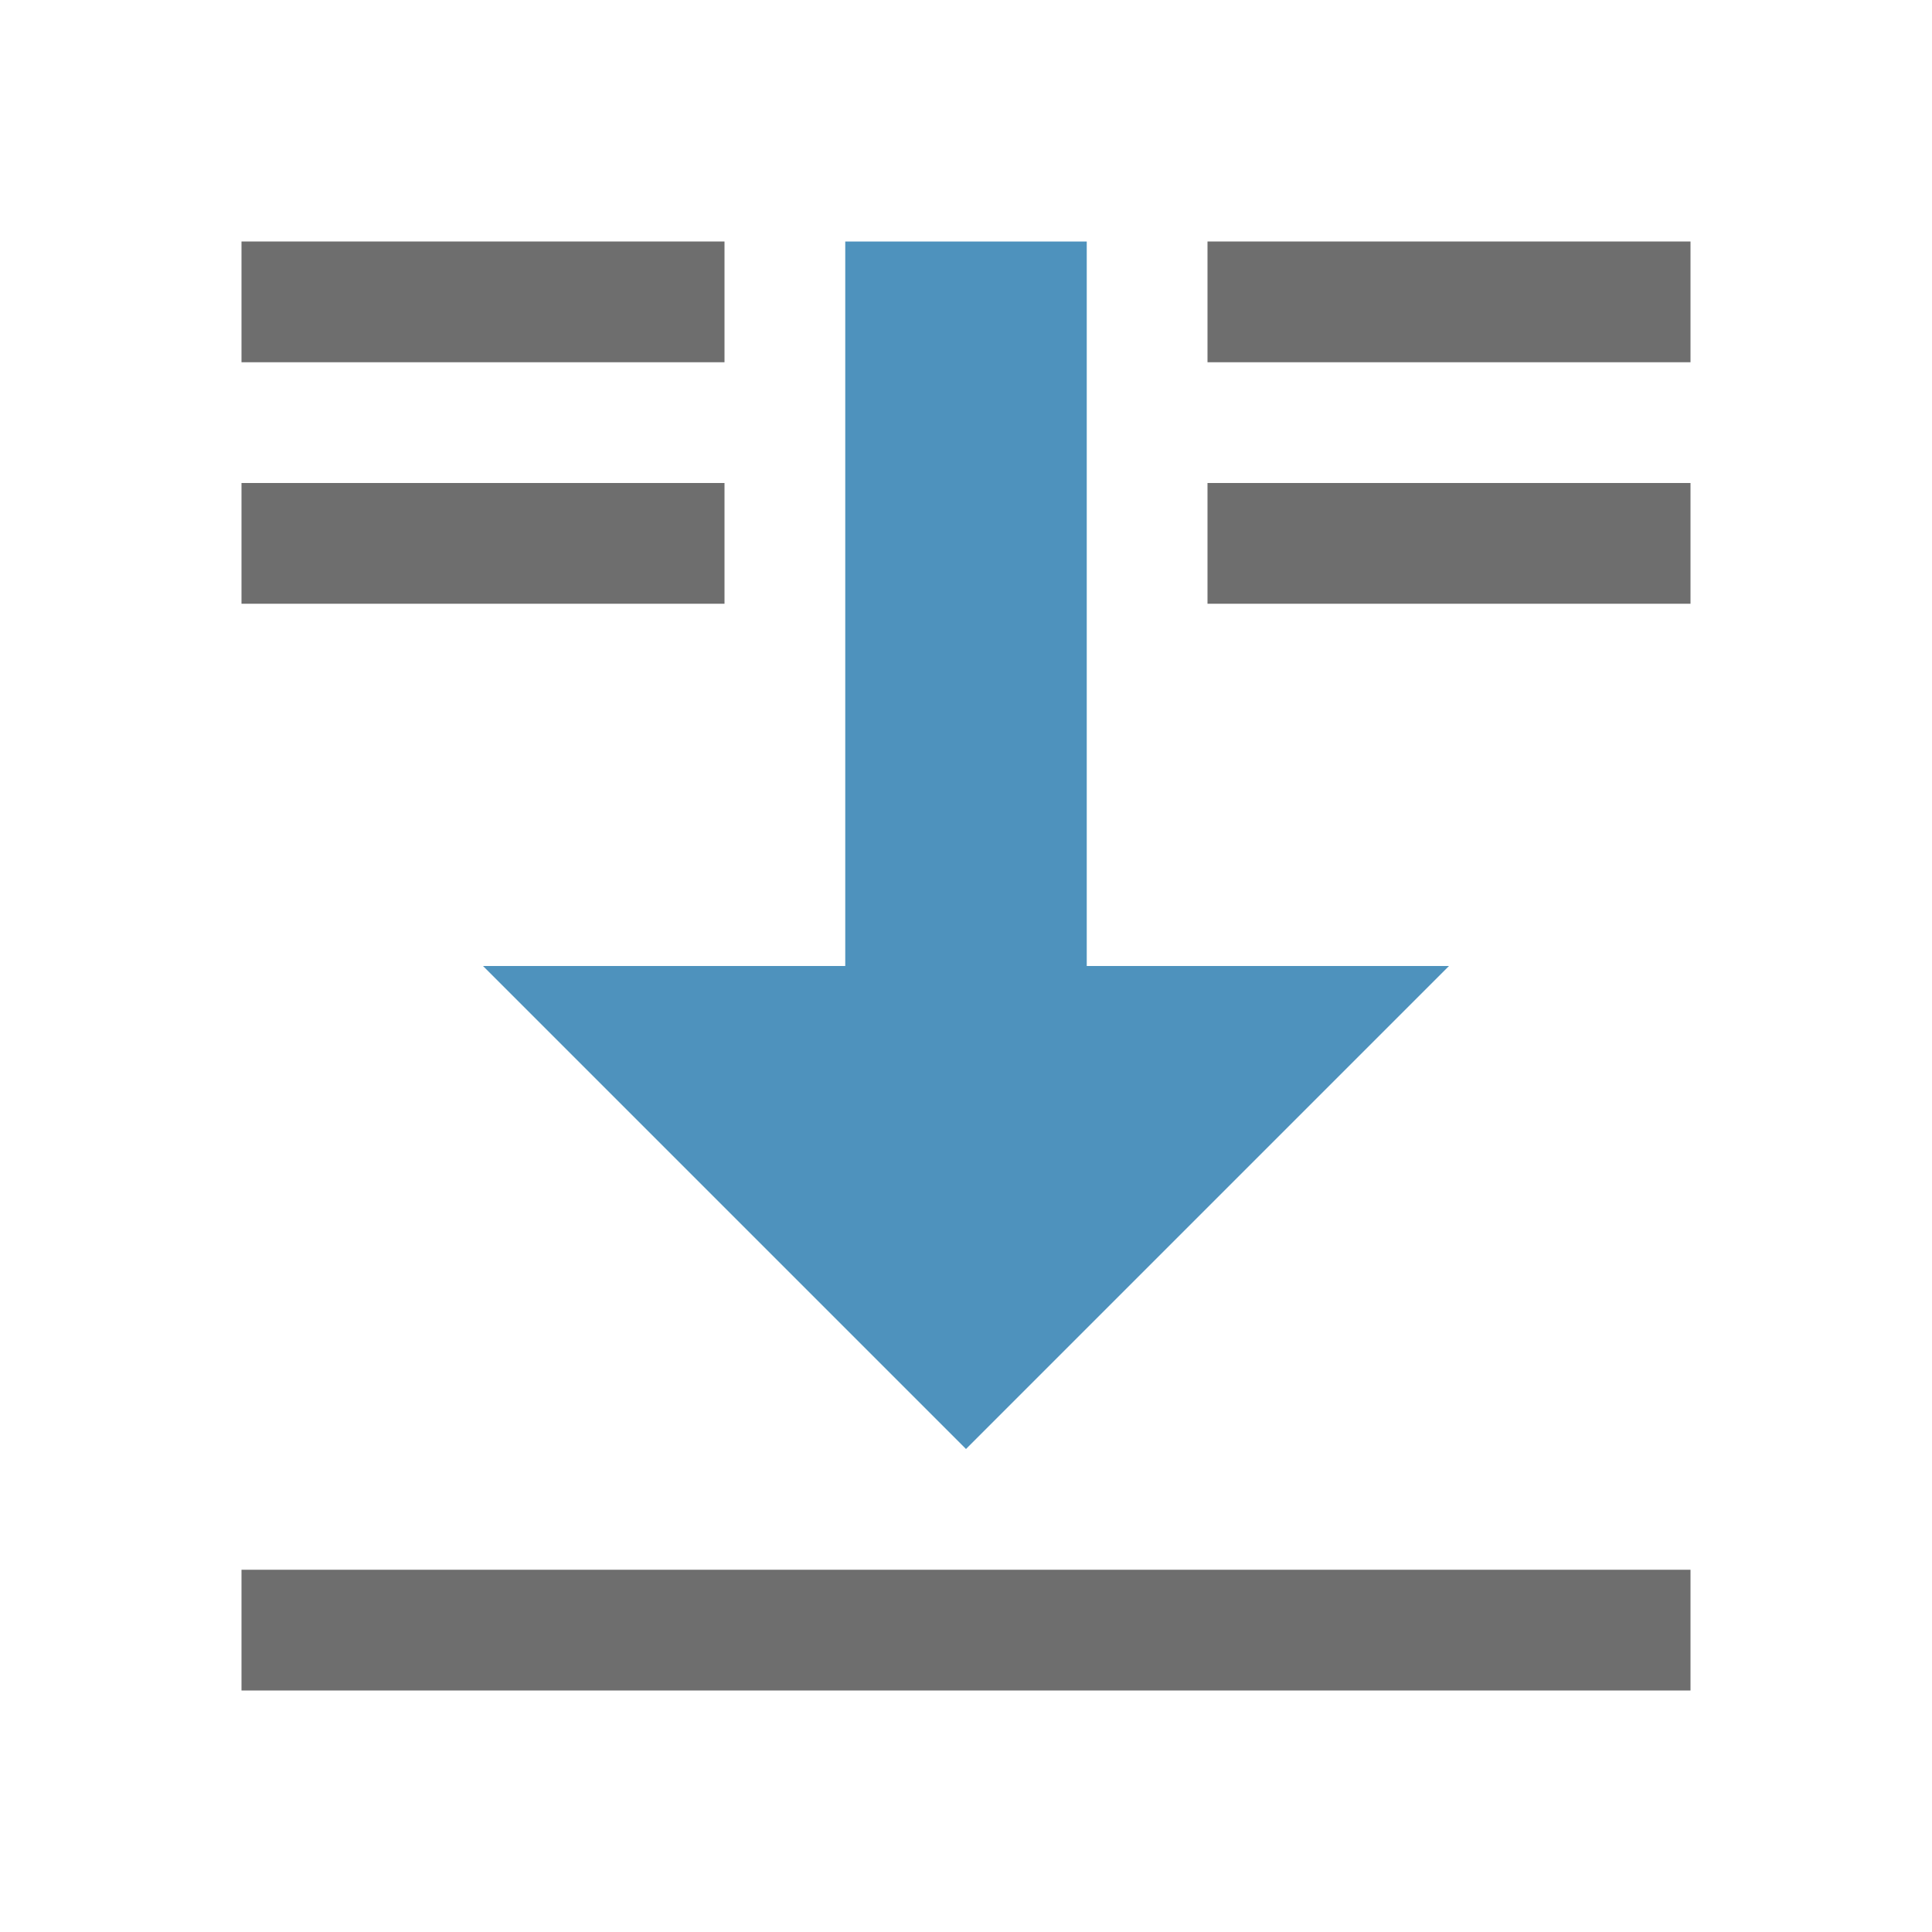 <!-- Copyright 2000-2021 JetBrains s.r.o. Use of this source code is governed by the Apache 2.0 license that can be found in the LICENSE file. -->
<svg xmlns="http://www.w3.org/2000/svg" width="16" height="16" viewBox="0 0 16 16">
  <g fill="none" fill-rule="evenodd">
    <polygon fill="#4E92BD" points="9 8 12 8 8 12 4 8 7 8 7 2 9 2" transform="matrix(-1 0 0 1 16 0)"/>
    <rect width="12" height="1" x="2" y="13" fill="#6E6E6E"/>
    <rect width="4" height="1" x="2" y="4" fill="#6E6E6E"/>
    <rect width="4" height="1" x="2" y="2" fill="#6E6E6E"/>
    <rect width="4" height="1" x="10" y="4" fill="#6E6E6E"/>
    <rect width="4" height="1" x="10" y="2" fill="#6E6E6E"/>
  </g>
</svg>
